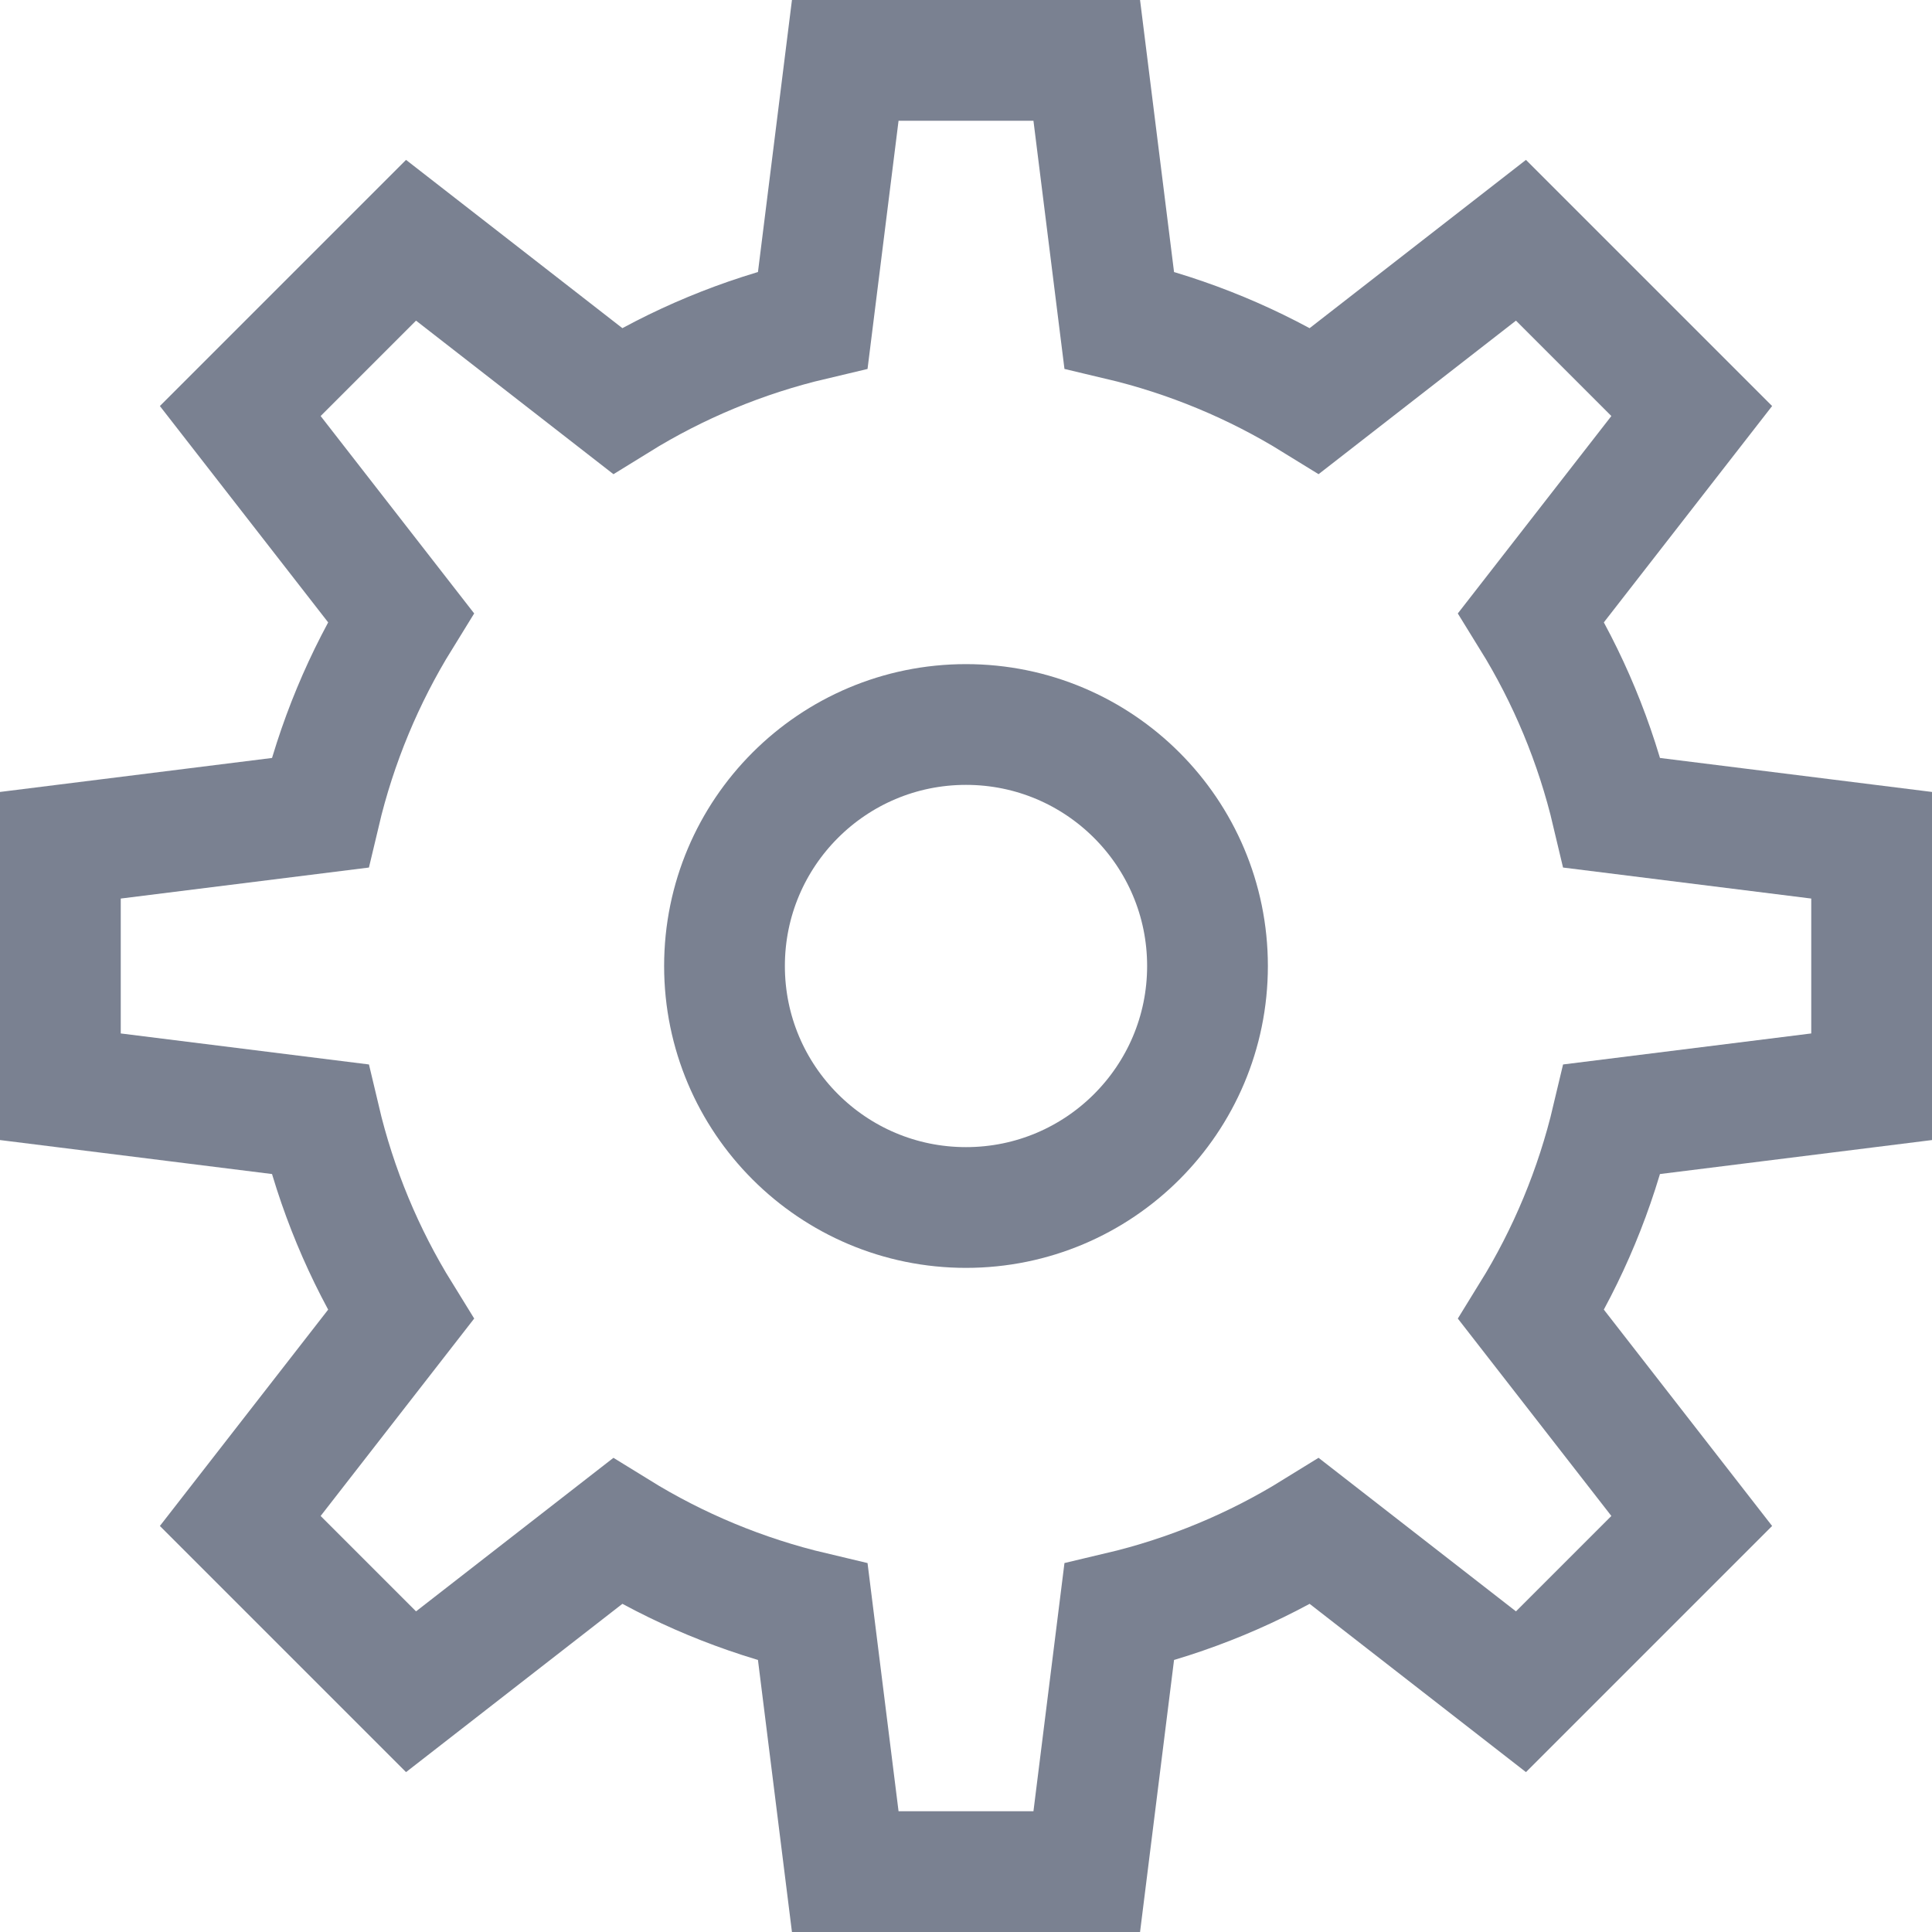 <svg xmlns="http://www.w3.org/2000/svg" width="64" height="64" viewBox="0 0 64 64"><g class="nc-icon-wrapper" stroke-linecap="square" stroke-linejoin="miter" stroke-width="4" fill="#7a8191" stroke="#7a8191"><circle data-color="color-2" fill="none" stroke-miterlimit="10" cx="32" cy="32" r="8"/> <path fill="none" stroke="#7a8191" stroke-miterlimit="10" d="M62,36v-8l-8.595-1.074 c-0.548-2.322-1.461-4.502-2.681-6.474l5.317-6.836l-5.657-5.657l-6.836,5.317c-1.973-1.219-4.153-2.132-6.474-2.681L36,2h-8 l-1.074,8.595c-2.322,0.548-4.502,1.461-6.474,2.681l-6.836-5.317l-5.657,5.657l5.317,6.836c-1.219,1.973-2.132,4.153-2.681,6.474 L2,28v8l8.595,1.074c0.548,2.322,1.461,4.502,2.681,6.474l-5.317,6.836l5.657,5.657l6.836-5.317 c1.973,1.219,4.153,2.132,6.474,2.681L28,62h8l1.074-8.595c2.322-0.548,4.502-1.461,6.474-2.681l6.836,5.317l5.657-5.657 l-5.317-6.836c1.219-1.973,2.132-4.153,2.681-6.474L62,36z"/></g></svg>